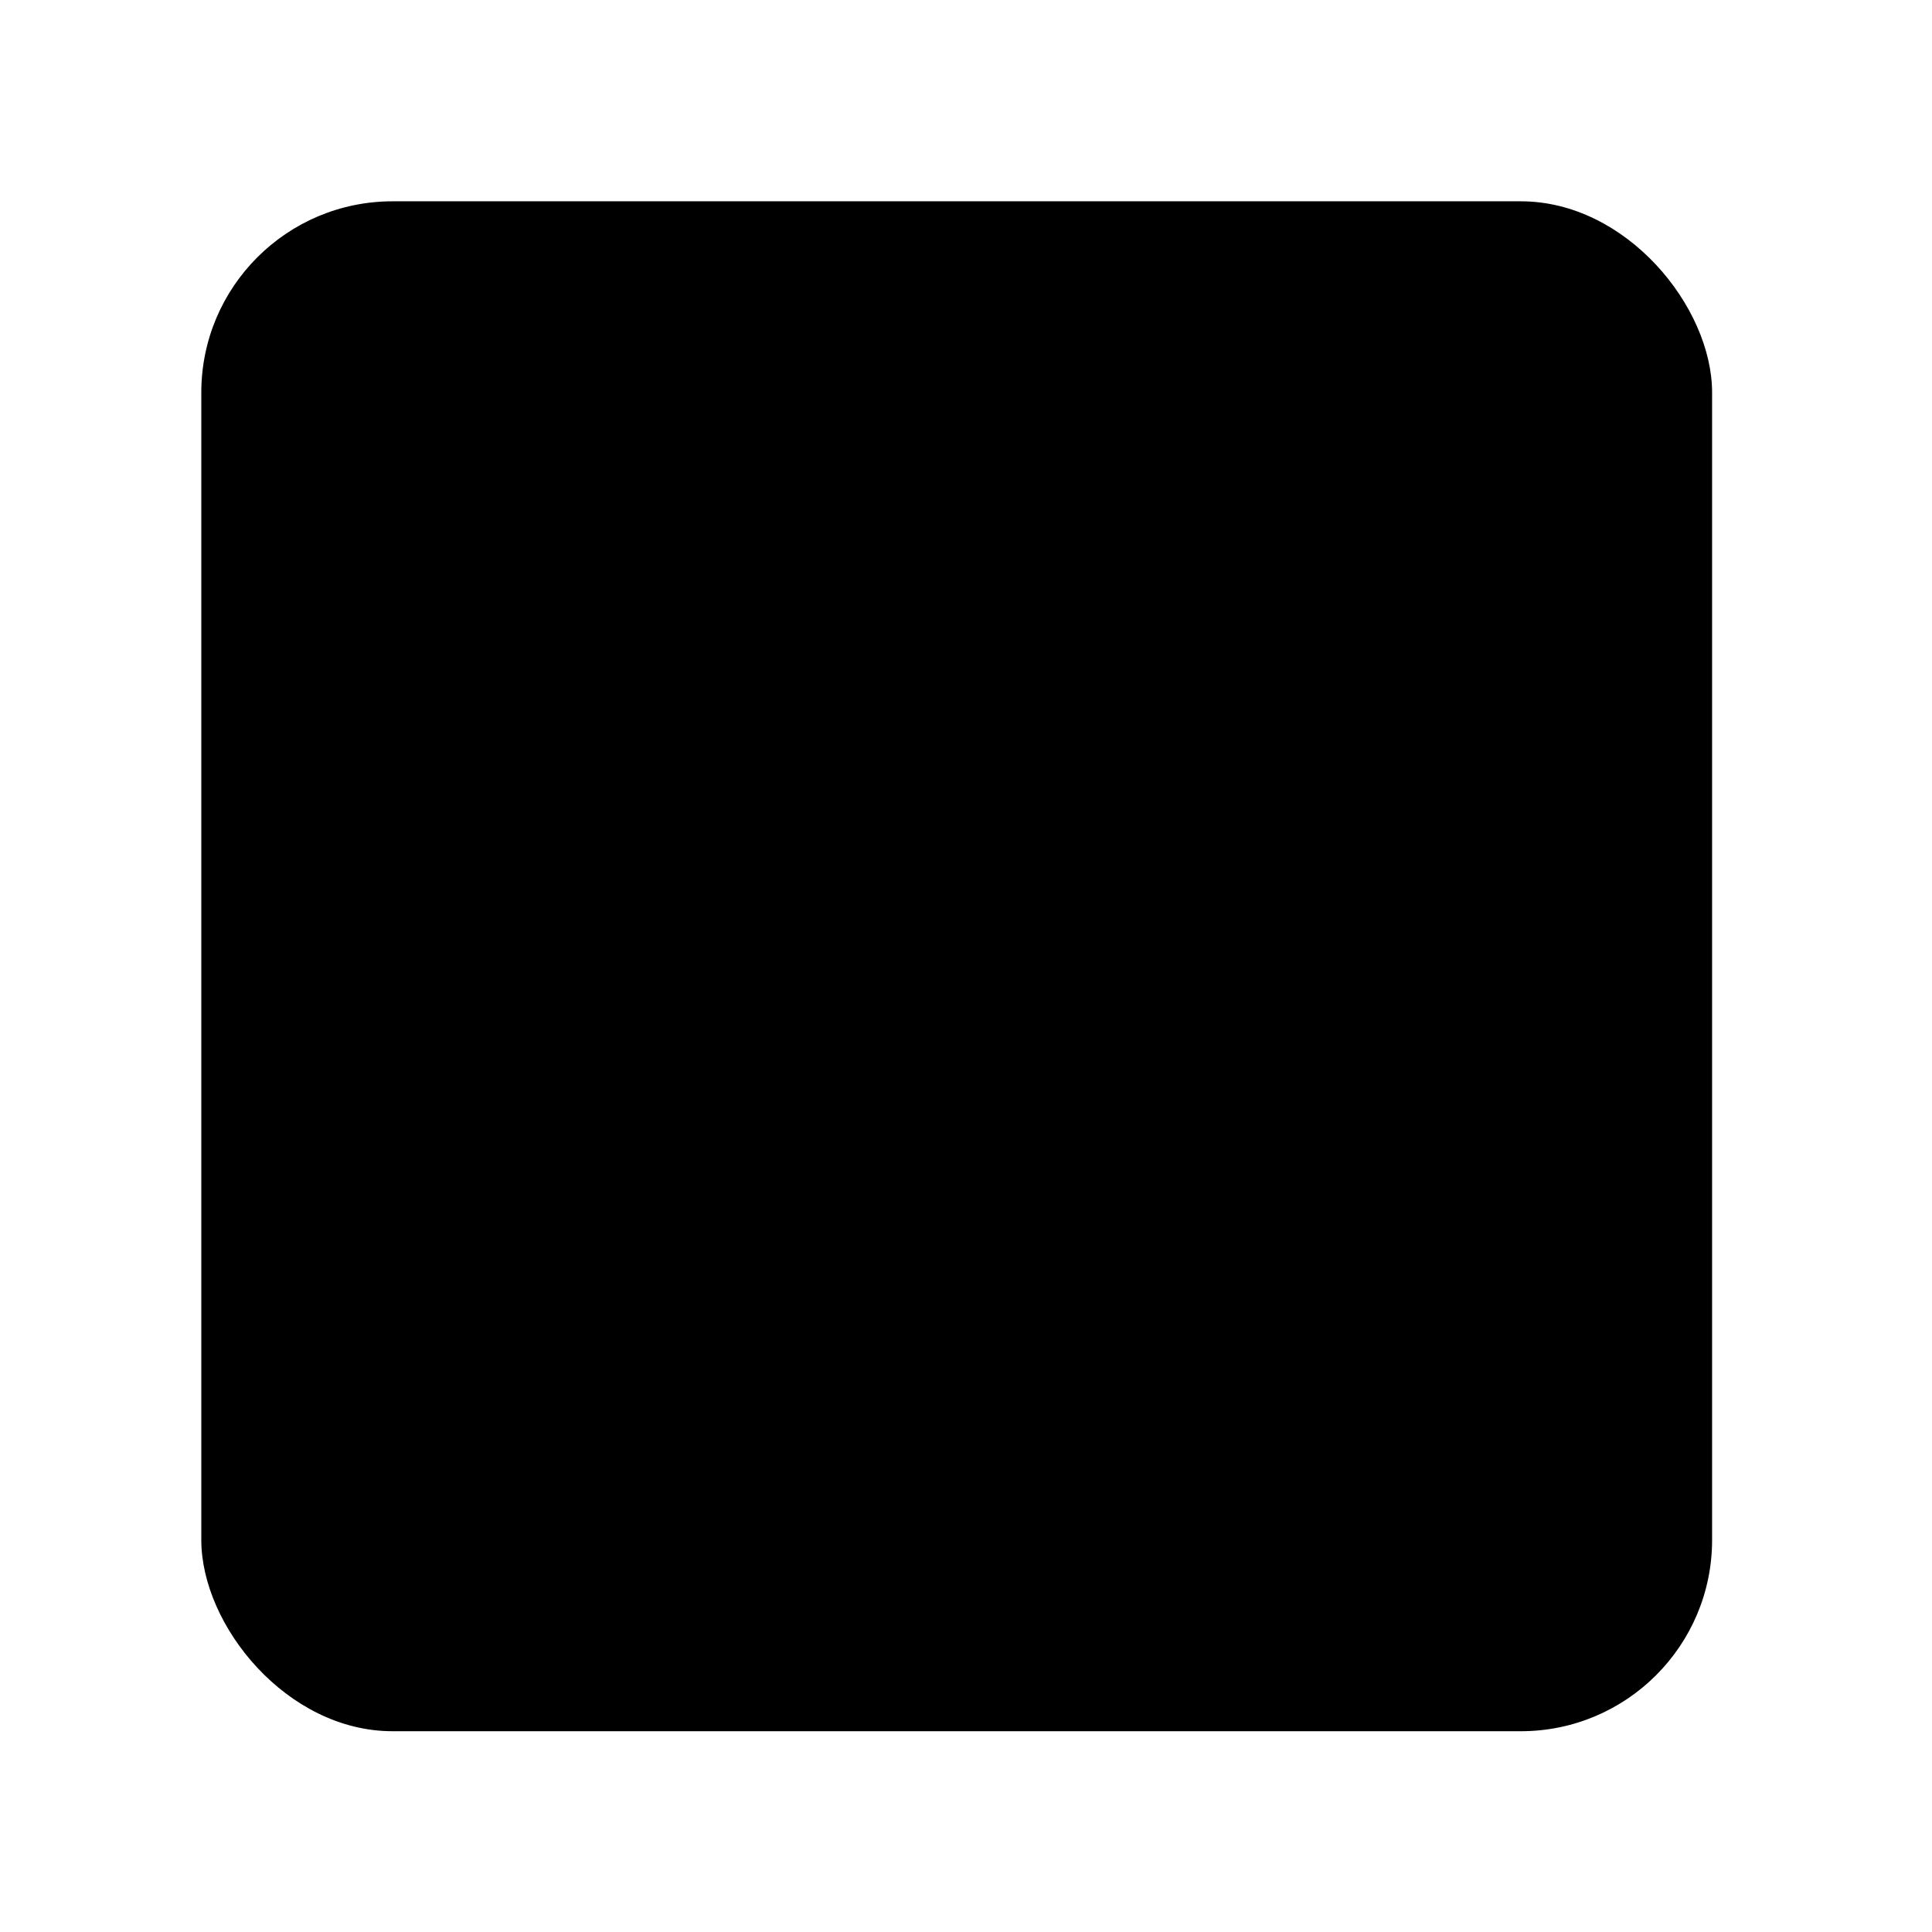 
<svg xmlns="http://www.w3.org/2000/svg" xmlns:xlink="http://www.w3.org/1999/xlink" version="1.1" viewBox="0 0 944 944">
	<g transform="scale(9.836) translate(10, 10)">
		<defs id="SvgjsDefs1055">
           <!-- <mask id="monogram">
               <rect width="100%" height="100%" fill="white"/>
               <g id="SvgjsG1057" featureKey="monogramFeature-0" transform="matrix(0.9577898605395715,0,0,0.9577898605395715,15.12670120839955,0.8046898710355919)" fill="black">
                   <path d="M42.114 29.863 c0.76776 1.7332 1.1562 3.6032 1.0711 5.4502 c-0.070548 1.8464 -0.61272 3.6425 -1.4733 5.2441 c-0.86436 1.6029 -2.0459 3.0209 -3.3698 4.2087 c-0.58283 0.5059 -1.1777 0.97494 -1.7968 1.3913 c-0.61458 0.40043 -1.2038 0.78054 -1.8336 1.1123 c-4.3365 2.3701 -9.2064 3.2707 -13.847 2.7539 l-1.5476 8.949 c-0.23514 1.2286 -5.3496 1.1986 -5.7119 -0.048985 l-4.2336 -27.3 c-2.5931 0.7659 -4.6346 1.1383 -4.7102 0.6057 l-0.081972 -0.32479 l-1.5794 -6.267 l4.048 -2.9815 c2.9198 -2.1508 6.1956 -3.511 9.4596 -4.1821 c3.2719 -0.67878 6.5574 -0.6813 9.7098 -0.08133 c3.1492 0.59361 6.1866 1.777 8.8872 3.5598 c0.66162 0.47162 1.3207 0.94194 1.9417 1.4612 l0.9057 0.81672 c0.30697 0.27392 0.58025 0.53959 0.88722 0.86436 c1.3684 1.4237 2.5086 3.0305 3.2745 4.7681 z M32.395 36.947 c0.23514 -0.94002 -0.086544 -1.9011 -0.70812 -2.4604 c-0.29807 -0.28664 -0.63492 -0.49195 -0.9597 -0.63624 c-0.25166 -0.16652 -0.61584 -0.32608 -0.89736 -0.49892 c-0.31459 -0.15381 -0.6495 -0.27838 -0.96348 -0.42011 c-1.3315 -0.47666 -2.7889 -0.68256 -4.2234 -0.6171 c-0.24404 0.0089064 -0.48557 0.038789 -0.72708 0.065508 l-1.9811 11.456 c3.0666 -0.46207 5.9407 -1.7644 8.1132 -3.6463 c0.34763 -0.28283 0.6711 -0.61458 0.97362 -0.91392 c0.28858 -0.29807 0.54088 -0.6171 0.7722 -0.92916 c0.29174 -0.46013 0.49447 -0.9273 0.60126 -1.3989 z"></path>
               </g>
           </mask> -->
        </defs>
		<g  id="SvgjsG1056" featureKey="symbolContainer" transform="matrix(0.95,0,0,0.95,0,0)" class="fill-inherit">
			<rect mask="url(#monogram)" xmlns="http://www.w3.org/2000/svg" width="79" height="80" rx="10" ry="10"></rect>
		</g>
        <g id="SvgjsG1057" featureKey="monogramFeature-0" transform="matrix(0.958,0,0,0.958,15.127,0.805)" class="fill-tertiary brightness-90">
            <path d="M42.114 29.863 c0.768 1.733 1.156 3.603 1.071 5.45 c-0.071 1.846 -0.613 3.643 -1.473 5.244 c-0.864 1.603 -2.046 3.021 -3.37 4.209 c-0.583 0.506 -1.178 0.975 -1.797 1.391 c-0.615 0.4 -1.204 0.781 -1.834 1.112 c-4.337 2.37 -9.206 3.271 -13.847 2.754 l-1.548 8.949 c-0.235 1.229 -5.35 1.199 -5.712 -0.049 l-4.234 -27.3 c-2.593 0.766 -4.635 1.138 -4.71 0.606 l-0.082 -0.325 l-1.579 -6.267 l4.048 -2.982 c2.92 -2.151 6.196 -3.511 9.46 -4.182 c3.272 -0.679 6.557 -0.681 9.71 -0.081 c3.149 0.594 6.187 1.777 8.887 3.56 c0.662 0.472 1.321 0.942 1.942 1.461 l0.906 0.817 c0.307 0.274 0.58 0.54 0.887 0.864 c1.368 1.424 2.509 3.03 3.275 4.768 z M32.395 36.947 c0.235 -0.94 -0.087 -1.901 -0.708 -2.46 c-0.298 -0.287 -0.635 -0.492 -0.96 -0.636 c-0.252 -0.167 -0.616 -0.326 -0.897 -0.499 c-0.315 -0.154 -0.649 -0.278 -0.963 -0.42 c-1.331 -0.477 -2.789 -0.683 -4.223 -0.617 c-0.244 0.009 -0.486 0.039 -0.727 0.066 l-1.981 11.456 c3.067 -0.462 5.941 -1.764 8.113 -3.646 c0.348 -0.283 0.671 -0.615 0.974 -0.914 c0.289 -0.298 0.541 -0.617 0.772 -0.929 c0.292 -0.46 0.494 -0.927 0.601 -1.399 z"></path>
        </g>
	</g>
</svg>
